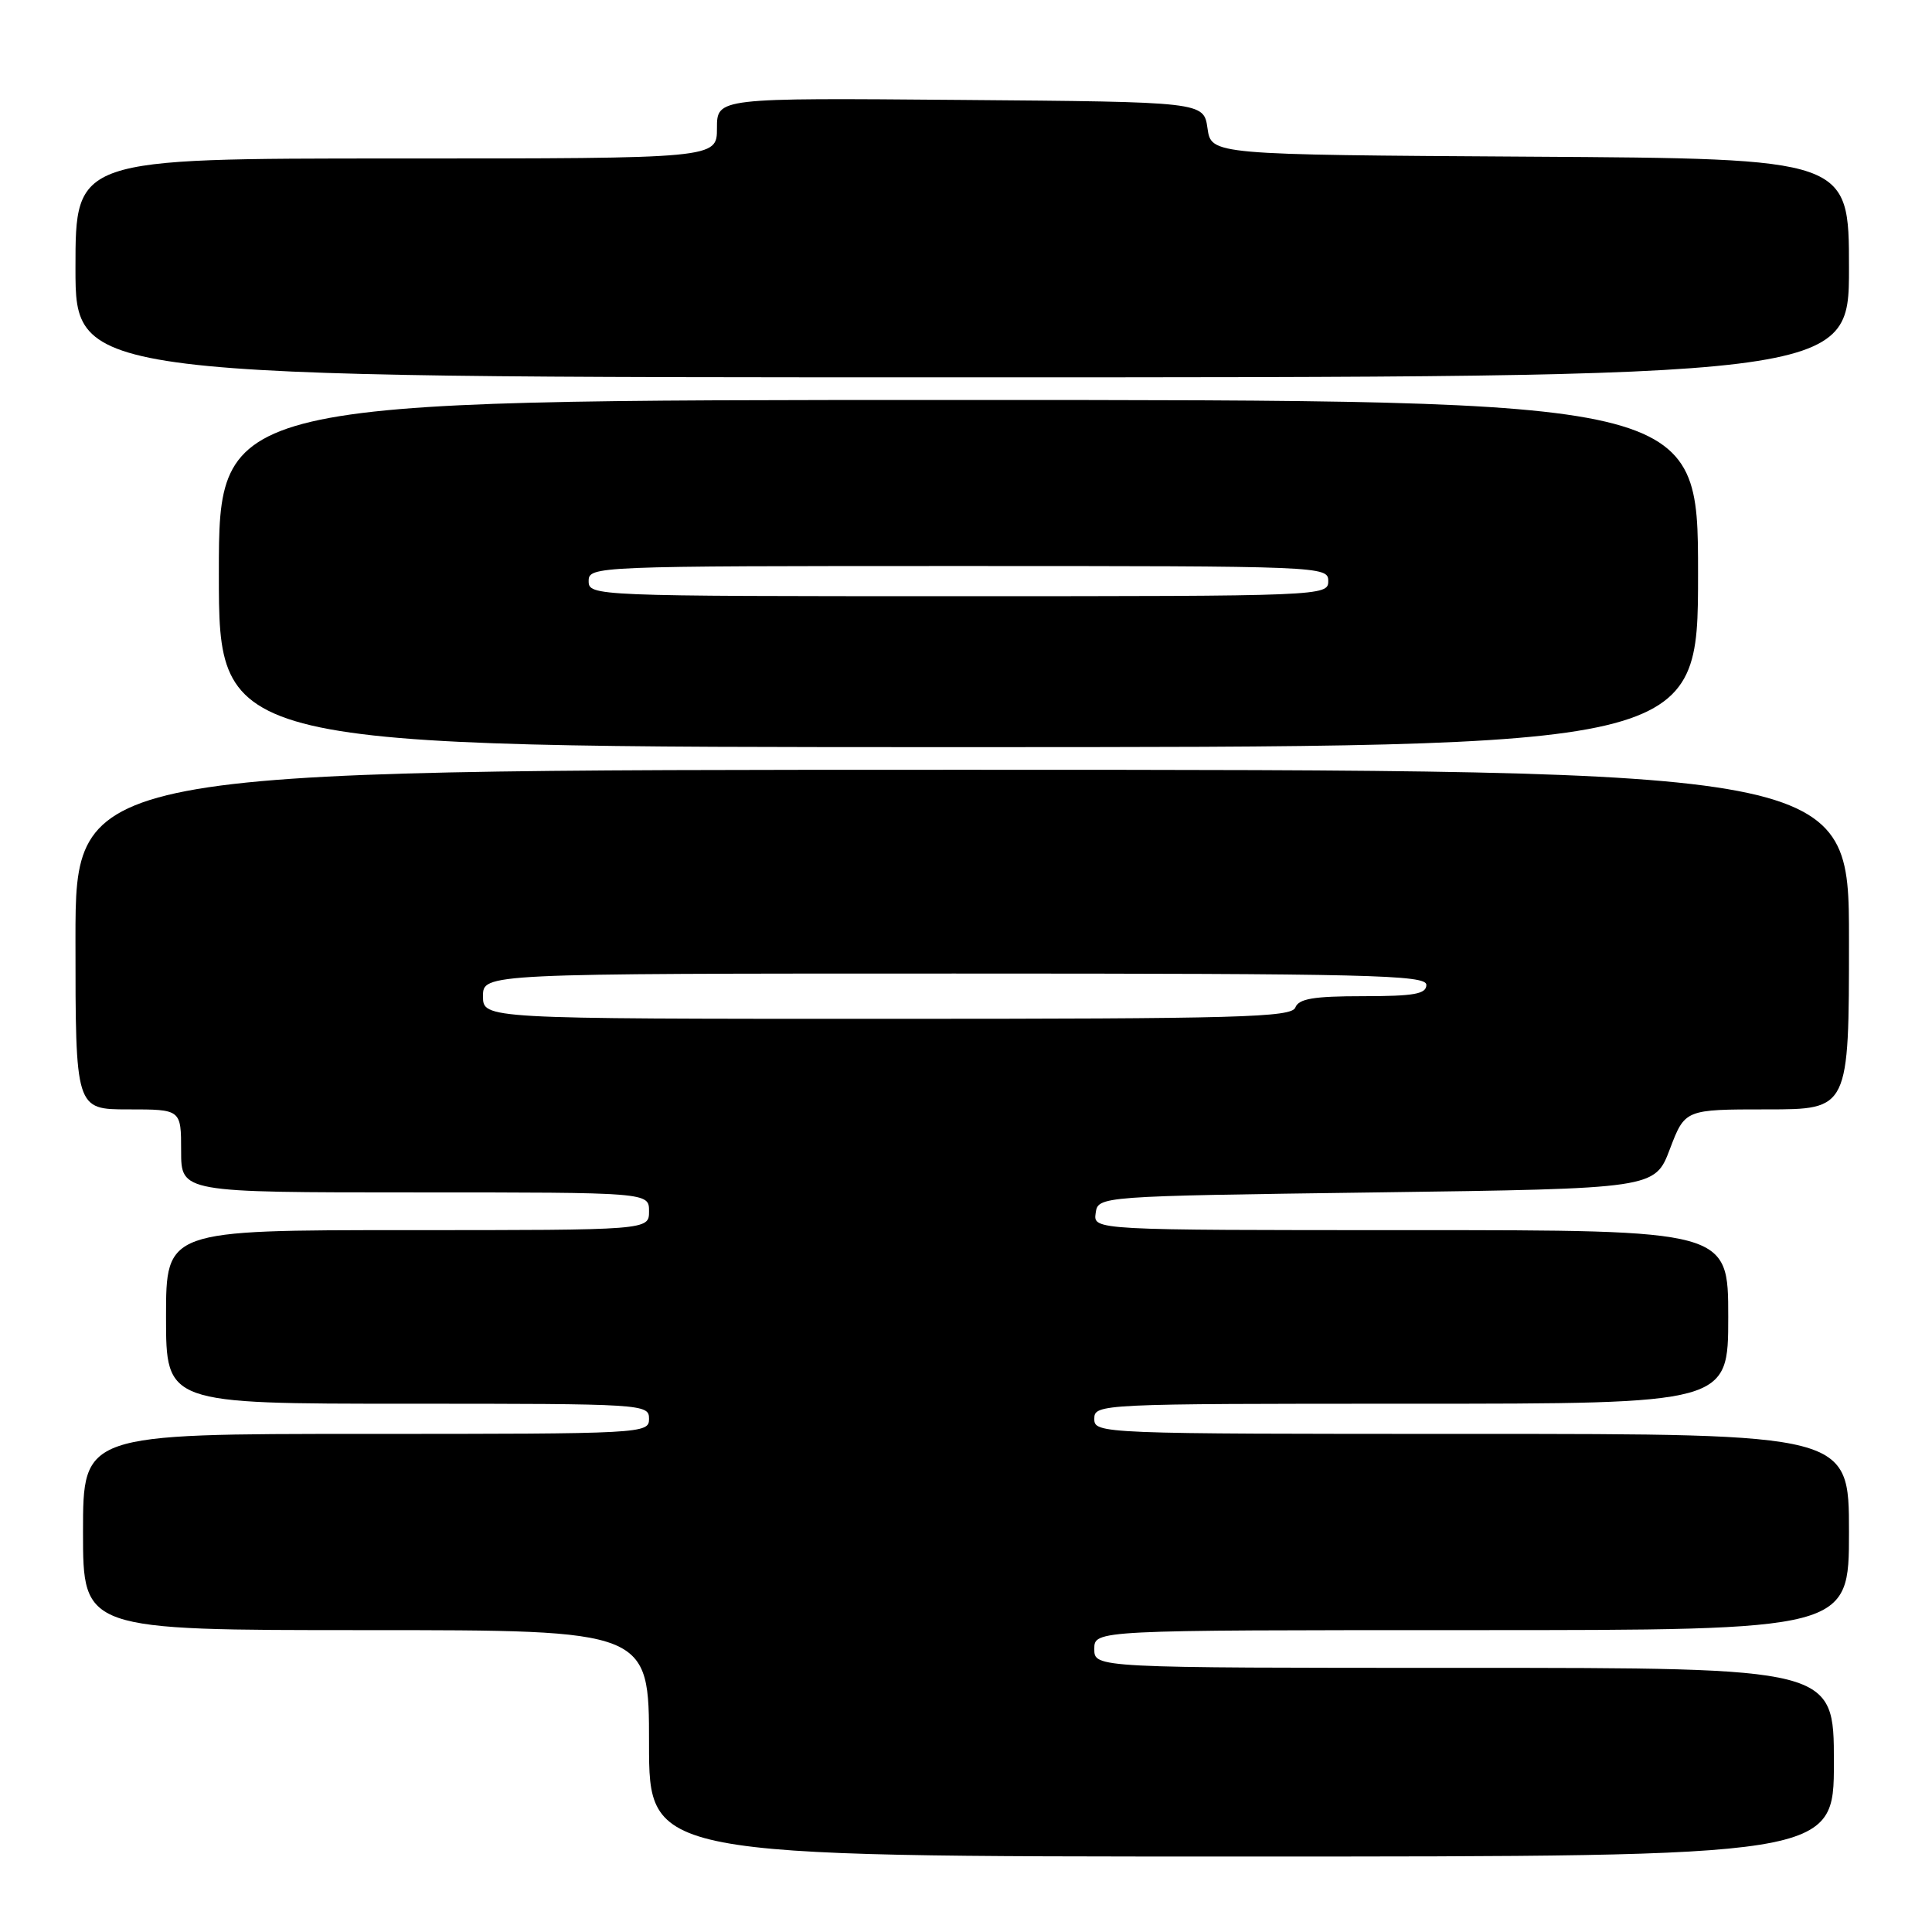 <?xml version="1.0" encoding="UTF-8" standalone="no"?>
<!DOCTYPE svg PUBLIC "-//W3C//DTD SVG 1.1//EN" "http://www.w3.org/Graphics/SVG/1.1/DTD/svg11.dtd" >
<svg xmlns="http://www.w3.org/2000/svg" xmlns:xlink="http://www.w3.org/1999/xlink" version="1.1" viewBox="0 0 256 256">
 <g >
 <path fill="currentColor"
d=" M 243.00 233.50 C 243.00 221.00 243.00 221.00 194.00 221.00 C 145.00 221.00 145.00 221.00 145.00 218.50 C 145.00 216.00 145.00 216.00 195.00 216.00 C 245.00 216.00 245.00 216.00 245.00 203.00 C 245.00 190.00 245.00 190.00 195.00 190.00 C 145.67 190.00 145.00 189.97 145.00 188.00 C 145.00 186.03 145.67 186.00 187.00 186.00 C 229.00 186.00 229.00 186.00 229.00 174.50 C 229.00 163.00 229.00 163.00 186.93 163.00 C 144.86 163.00 144.86 163.00 145.18 160.75 C 145.50 158.50 145.50 158.50 182.39 158.00 C 219.28 157.50 219.28 157.50 221.27 152.25 C 223.27 147.00 223.27 147.00 234.13 147.00 C 245.00 147.00 245.00 147.00 245.00 124.50 C 245.00 102.00 245.00 102.00 127.50 102.00 C 10.00 102.00 10.00 102.00 10.00 124.50 C 10.00 147.00 10.00 147.00 17.00 147.00 C 24.00 147.00 24.00 147.00 24.00 152.50 C 24.00 158.00 24.00 158.00 55.00 158.00 C 86.00 158.00 86.00 158.00 86.00 160.50 C 86.00 163.00 86.00 163.00 54.00 163.00 C 22.00 163.00 22.00 163.00 22.00 174.50 C 22.00 186.00 22.00 186.00 54.00 186.00 C 85.33 186.00 86.00 186.04 86.00 188.00 C 86.00 189.96 85.33 190.00 48.50 190.00 C 11.00 190.00 11.00 190.00 11.00 203.00 C 11.00 216.00 11.00 216.00 48.50 216.00 C 86.00 216.00 86.00 216.00 86.00 231.00 C 86.00 246.00 86.00 246.00 164.50 246.00 C 243.00 246.00 243.00 246.00 243.00 233.50 Z  M 225.00 76.00 C 225.00 53.00 225.00 53.00 127.00 53.00 C 29.00 53.00 29.00 53.00 29.00 76.00 C 29.00 99.00 29.00 99.00 127.00 99.00 C 225.00 99.00 225.00 99.00 225.00 76.00 Z  M 245.00 35.51 C 245.00 21.02 245.00 21.02 202.75 20.76 C 160.50 20.50 160.50 20.50 160.00 17.00 C 159.50 13.50 159.50 13.50 127.25 13.24 C 95.00 12.97 95.00 12.97 95.00 16.99 C 95.00 21.00 95.00 21.00 52.50 21.00 C 10.00 21.00 10.00 21.00 10.00 35.50 C 10.00 50.00 10.00 50.00 127.50 50.00 C 245.00 50.00 245.00 50.00 245.00 35.51 Z  M 64.00 132.00 C 64.00 129.00 64.00 129.00 126.50 129.00 C 181.39 129.00 189.00 129.18 189.00 130.50 C 189.00 131.71 187.40 132.00 180.61 132.00 C 174.07 132.00 172.09 132.33 171.64 133.50 C 171.14 134.81 164.19 135.00 117.53 135.00 C 64.00 135.00 64.00 135.00 64.00 132.00 Z  M 78.00 77.00 C 78.00 75.03 78.67 75.00 127.00 75.00 C 175.33 75.00 176.00 75.03 176.00 77.00 C 176.00 78.97 175.33 79.00 127.00 79.00 C 78.67 79.00 78.00 78.97 78.00 77.00 Z "/>
</g>
</svg>